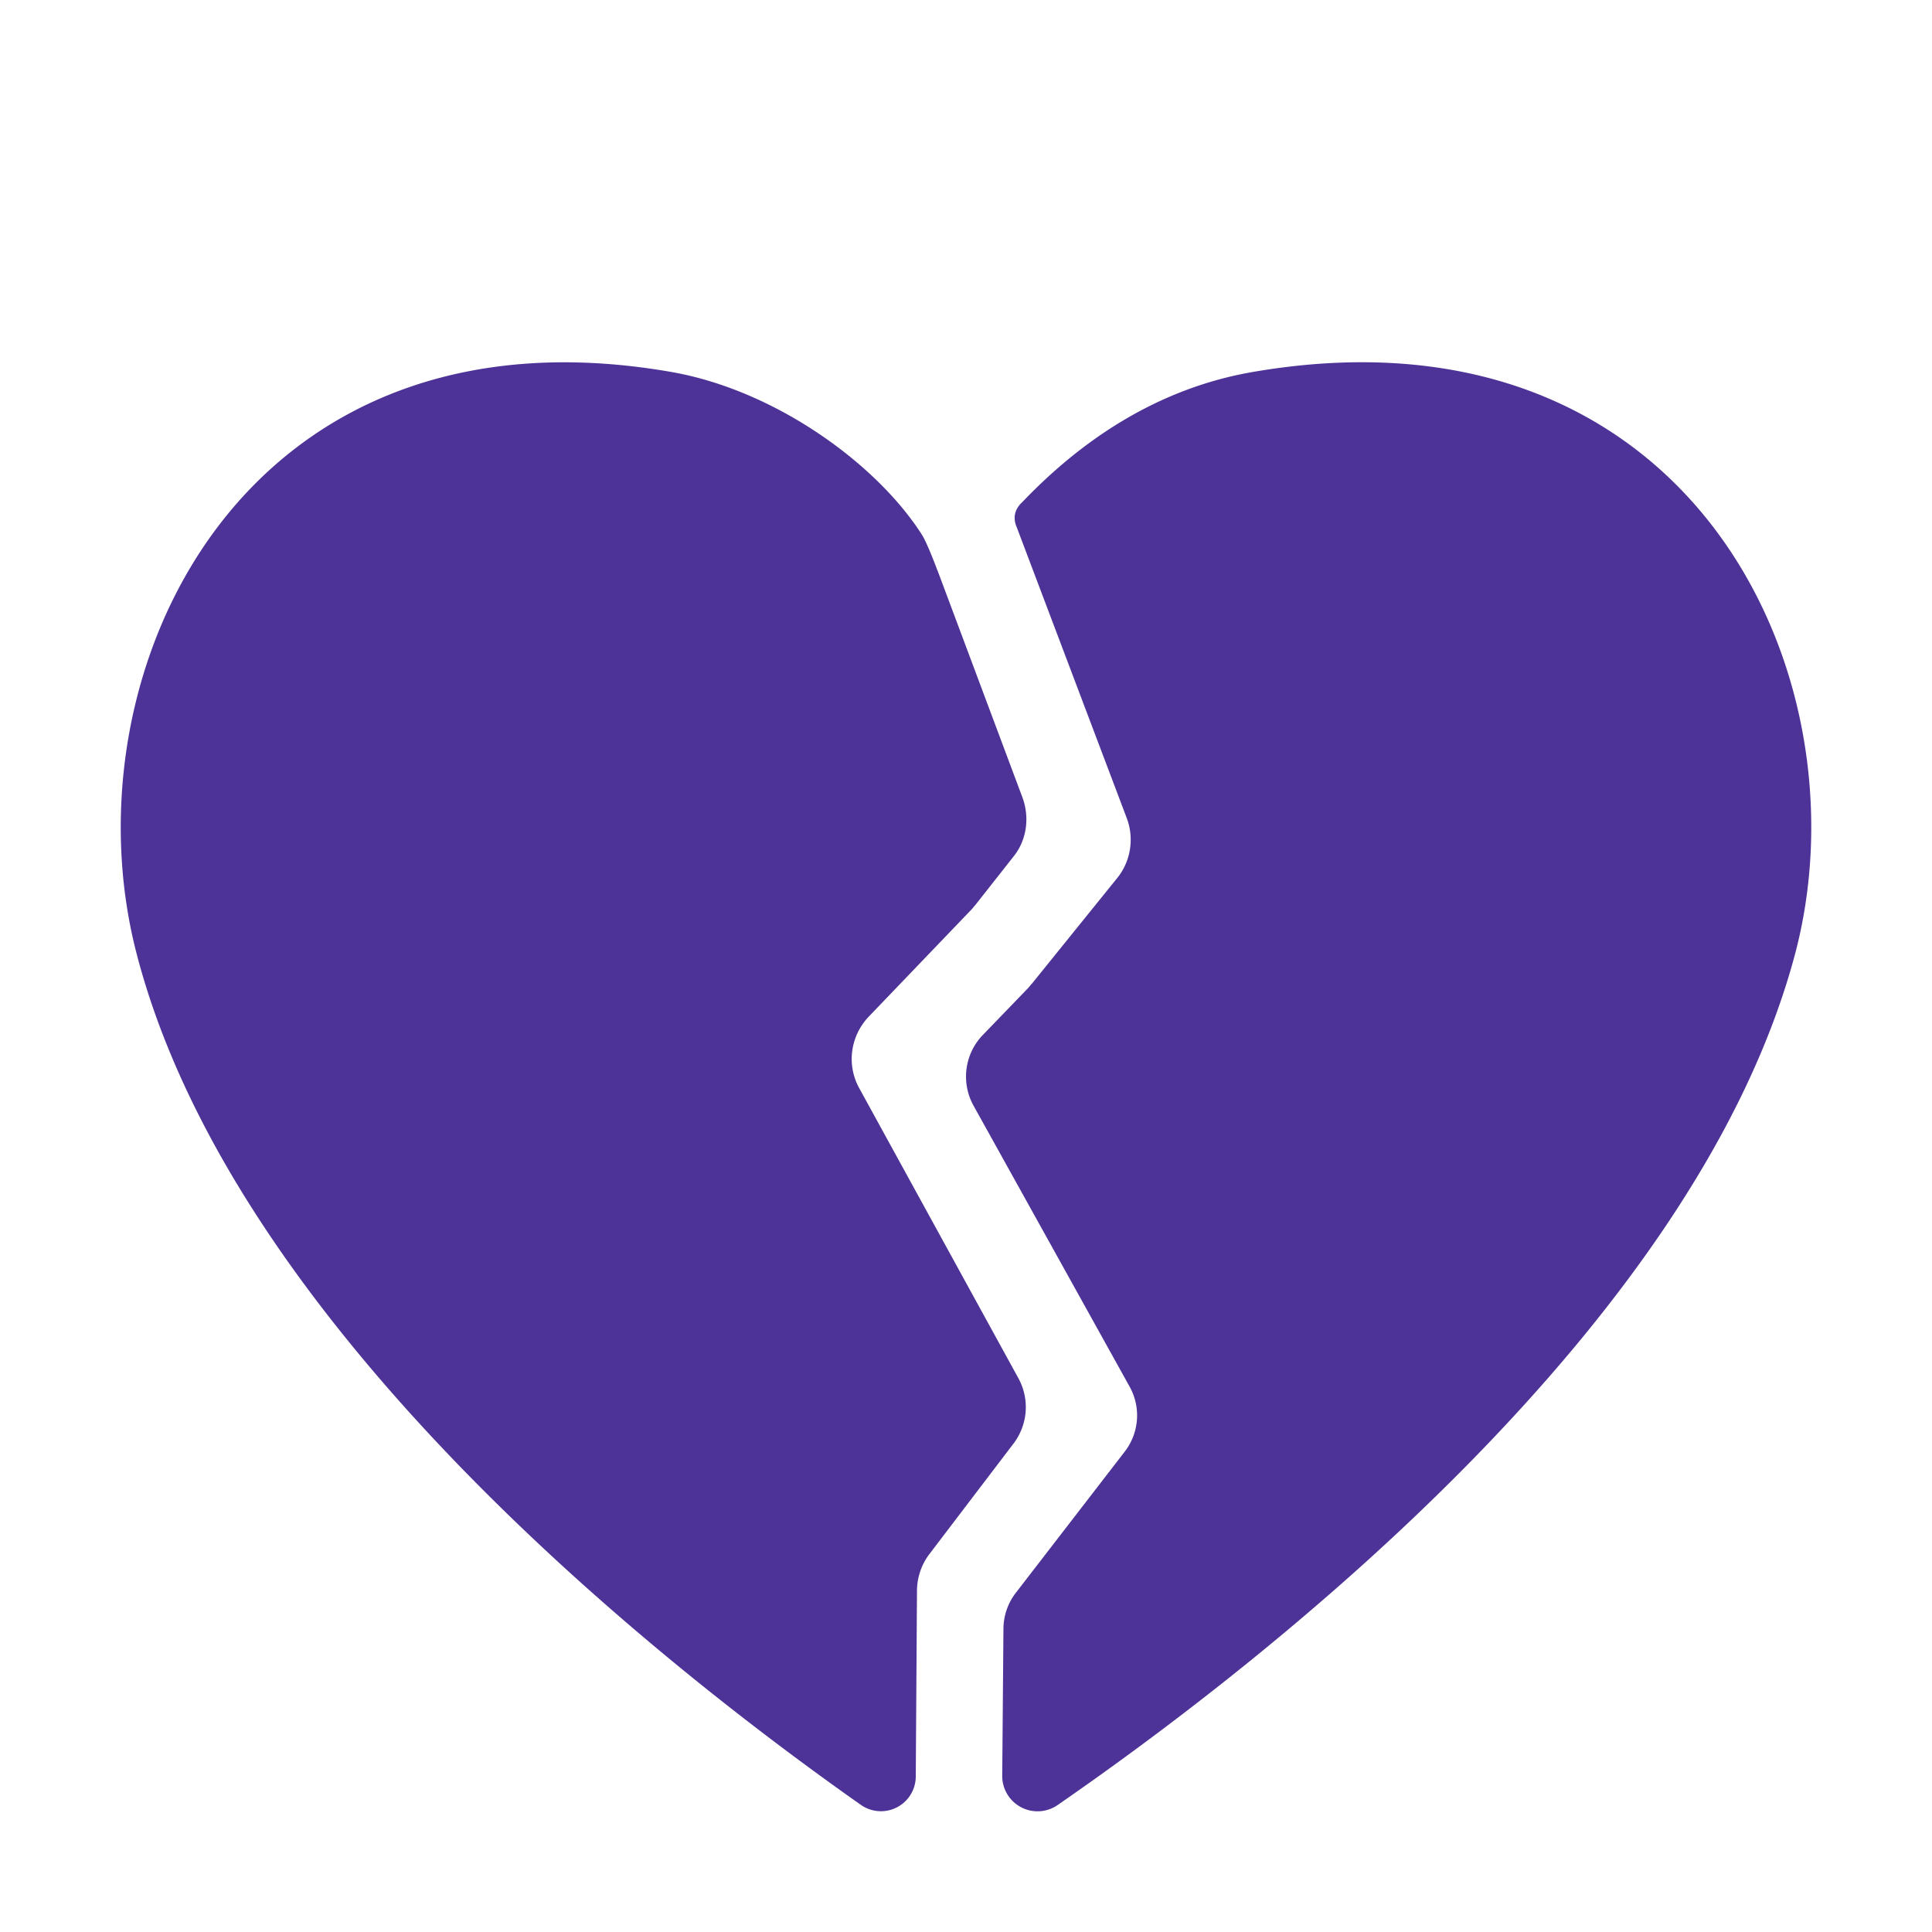 <svg xmlns="http://www.w3.org/2000/svg" width="1em" height="1em" viewBox="0 0 32 32"><g fill="#4D3397"><path d="M15.391 25.744a1.015 1.015 0 0 0-.203.607l-.02 3.075a.577.577 0 0 1-.914.465C10.79 27.453 3.83 21.9 2.256 15.77c-1.188-4.633 1.758-10.844 8.858-9.61c1.738.303 3.404 1.528 4.145 2.68c.092.132.264.598.264.598c.005.01.008.017.01.025l.01.025l1.393 3.723c.121.334.07.708-.153.981l-.63.8a.445.445 0 0 0-.03.035c-.01.012-.02.025-.03.035l-1.707 1.78c-.305.324-.366.8-.153 1.184l2.631 4.795a.996.996 0 0 1-.08 1.093l-1.393 1.83Z"/><path d="M16.929 8.32c.935-.979 2.188-1.876 3.821-2.159c7.201-1.241 10.18 4.954 8.999 9.575c-1.603 6.175-8.752 11.754-12.224 14.156a.585.585 0 0 1-.925-.474l.02-2.432c0-.222.073-.434.206-.605l1.798-2.331a.98.98 0 0 0 .082-1.09l-2.578-4.641a.993.993 0 0 1 .154-1.18l.75-.777c.01-.01.02-.023.03-.036a.426.426 0 0 1 .031-.035l1.418-1.756c.216-.272.277-.645.154-.978l-1.828-4.833a.378.378 0 0 1-.031-.152c0-.15.123-.252.123-.252Z"/></g></svg>